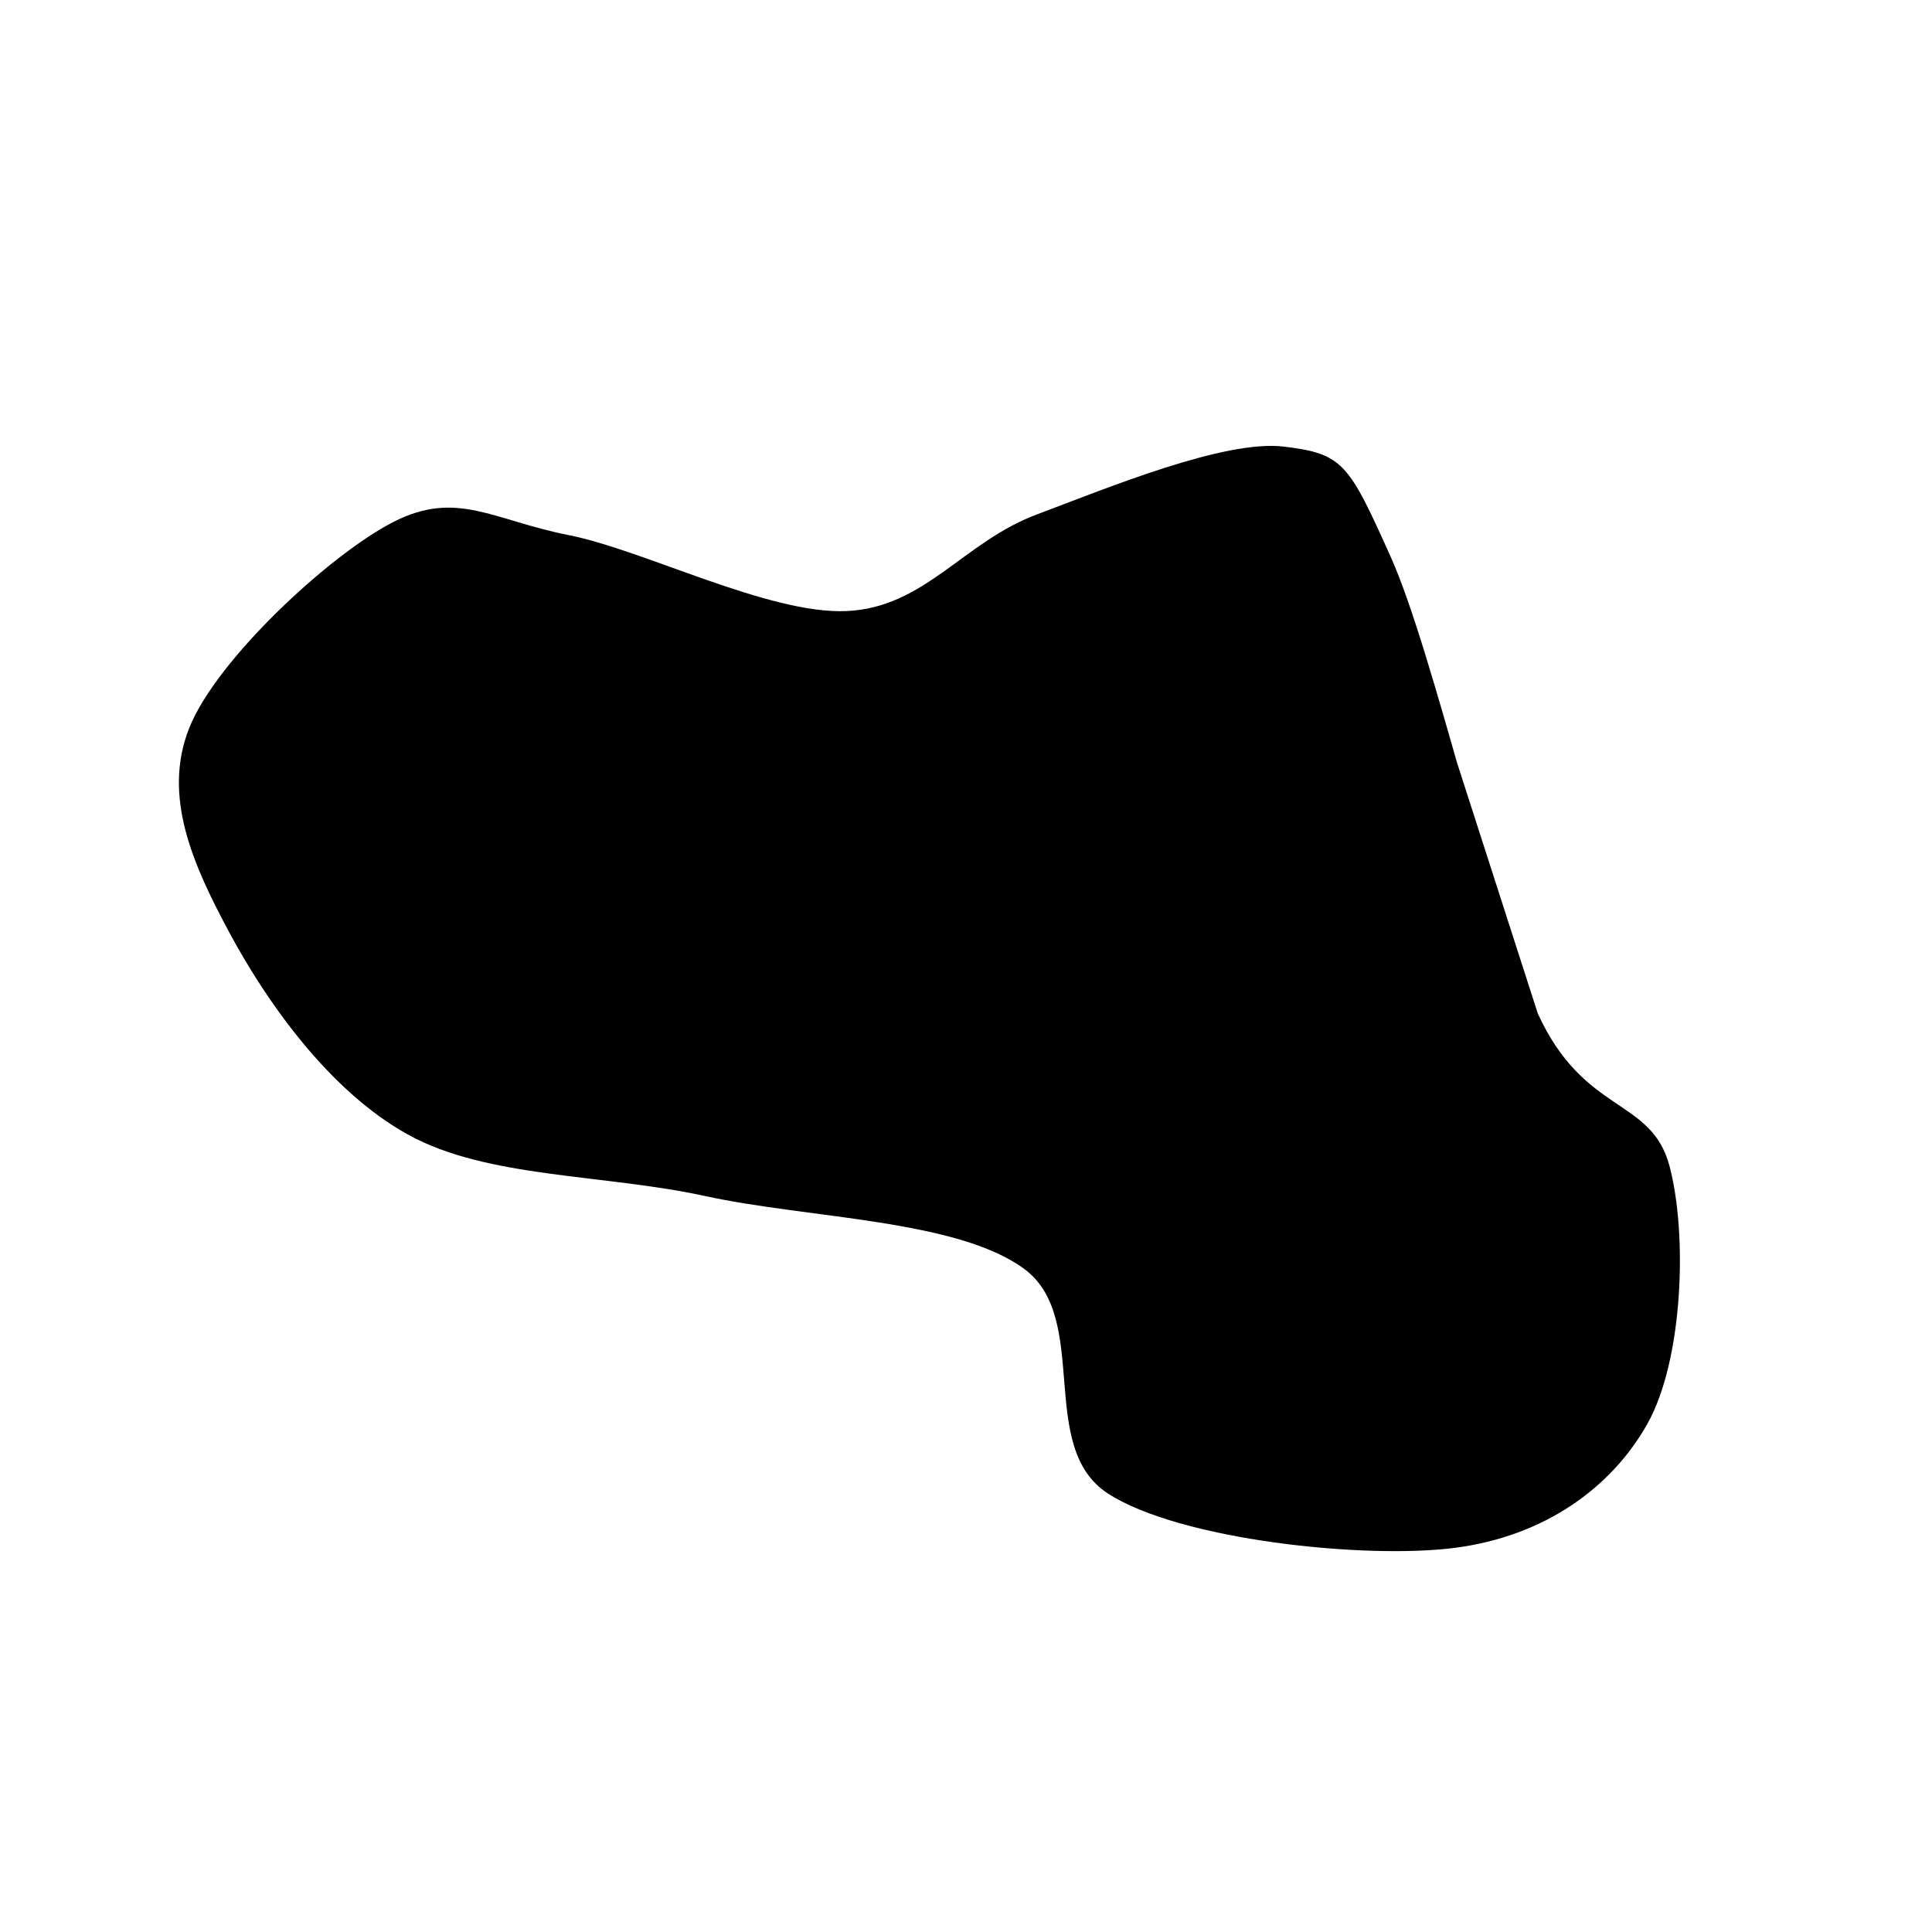 <svg xmlns="http://www.w3.org/2000/svg" version="1.1" xmlns:xlink="http://www.w3.org/1999/xlink" xmlns:svgjs="http://svgjs.dev/svgjs" viewBox="0 0 600 600"><path d="M479.895 253.846C455.594 229.196 411.014 159.441 388.636 136.364C366.259 113.287 363.636 111.189 345.629 115.385C327.622 119.58 298.951 145.804 280.594 161.538C262.238 177.273 257.867 200.524 235.49 209.79C213.112 219.056 169.93 213.462 146.329 217.133C122.727 220.804 108.916 215.734 93.881 231.818C78.846 247.902 56.818 290.734 56.119 313.636C55.42 336.538 71.853 353.322 89.685 369.231C107.517 385.14 135.315 404.72 163.112 409.091C190.909 413.462 224.126 399.825 256.469 395.455C288.811 391.084 332.343 375.524 357.168 382.867C381.993 390.21 379.545 433.566 405.42 439.51C431.294 445.455 487.413 431.469 512.413 418.531C537.413 405.594 551.748 384.266 555.42 361.888C559.091 339.51 547.028 302.273 534.441 284.266C521.853 266.259 504.196 278.496 479.895 253.846C455.594 229.196 411.014 159.441 388.636 136.364 " fill="hsl(105, 43%, 64%)" transform="matrix(0.94,0.342,-0.342,0.94,113.296,-87.968)"></path></svg>